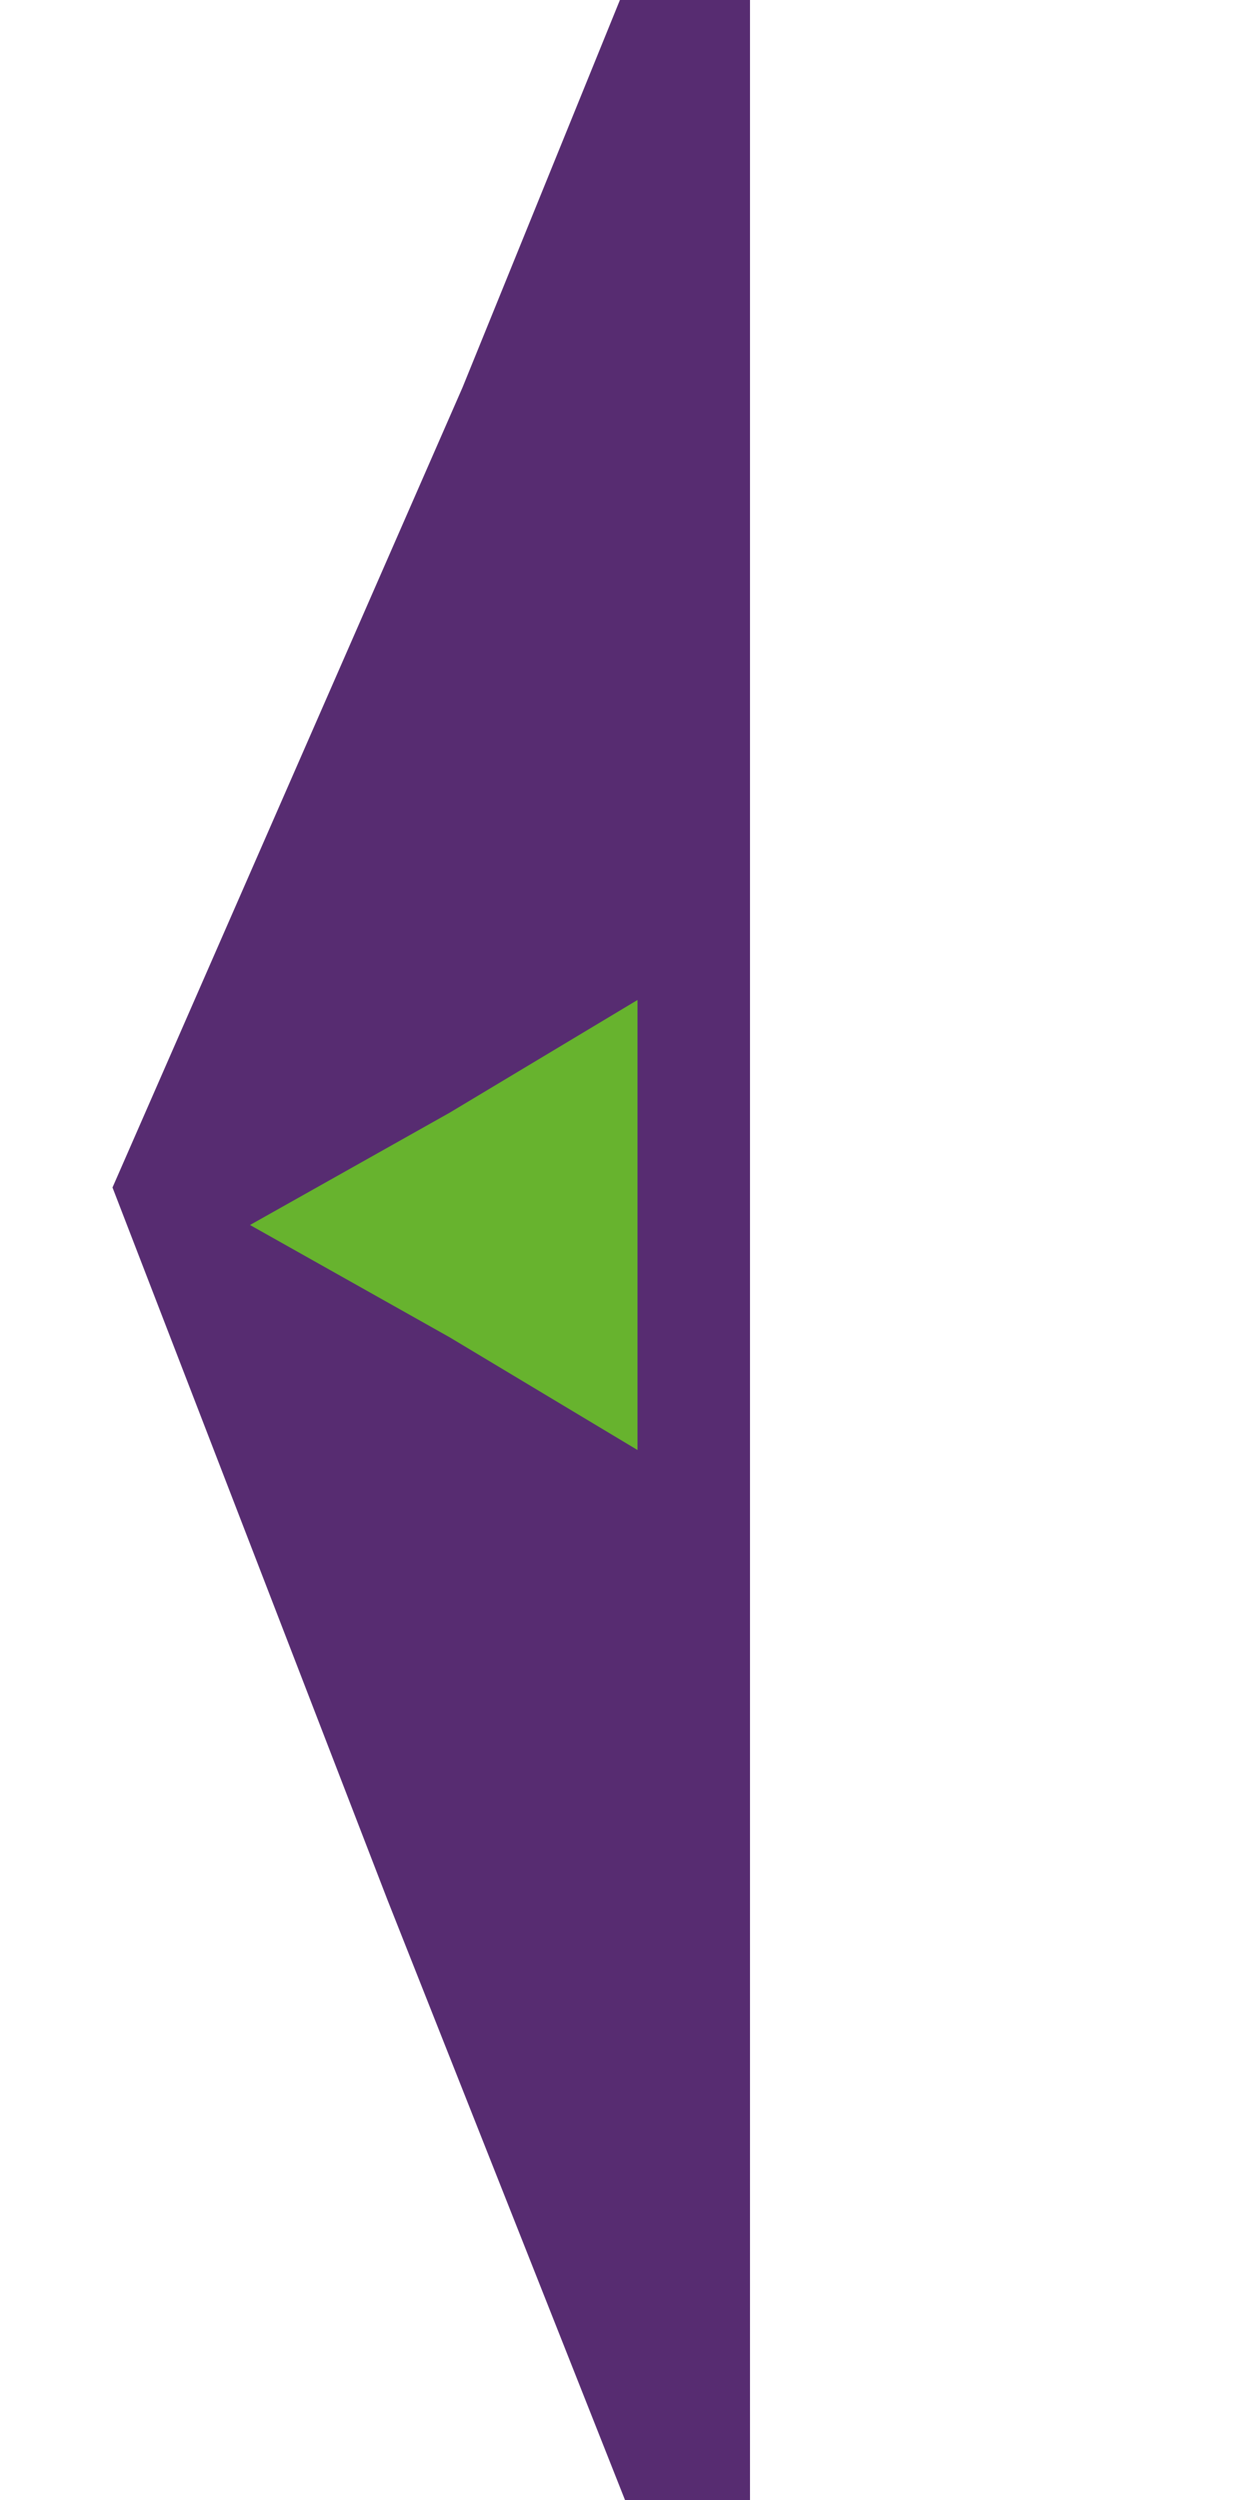 <?xml version="1.0" encoding="utf-8"?>
<!-- Generator: Adobe Illustrator 23.0.0, SVG Export Plug-In . SVG Version: 6.00 Build 0)  -->
<svg version="1.1" id="Capa_1" xmlns="http://www.w3.org/2000/svg" xmlns:xlink="http://www.w3.org/1999/xlink" x="0px" y="0px"
	 viewBox="0 0 10 20" style="enable-background:new 0 0 10 20;" xml:space="preserve">
<style type="text/css">
	.st0{opacity:0.97;fill:#53266D;enable-background:new    ;}
	.st1{fill:#67B32E;}
</style>
<title>Mesa de trabajo 14logo</title>
<polyline class="st0" points="6,0 5,-0.1 3.7,3.1 0.9,9.5 3.1,15.2 5,20 6,20 "/>
<polygon class="st1" points="5.1,9.8 5.1,11.6 3.6,10.7 2,9.8 3.6,8.9 5.1,8 "/>
</svg>
